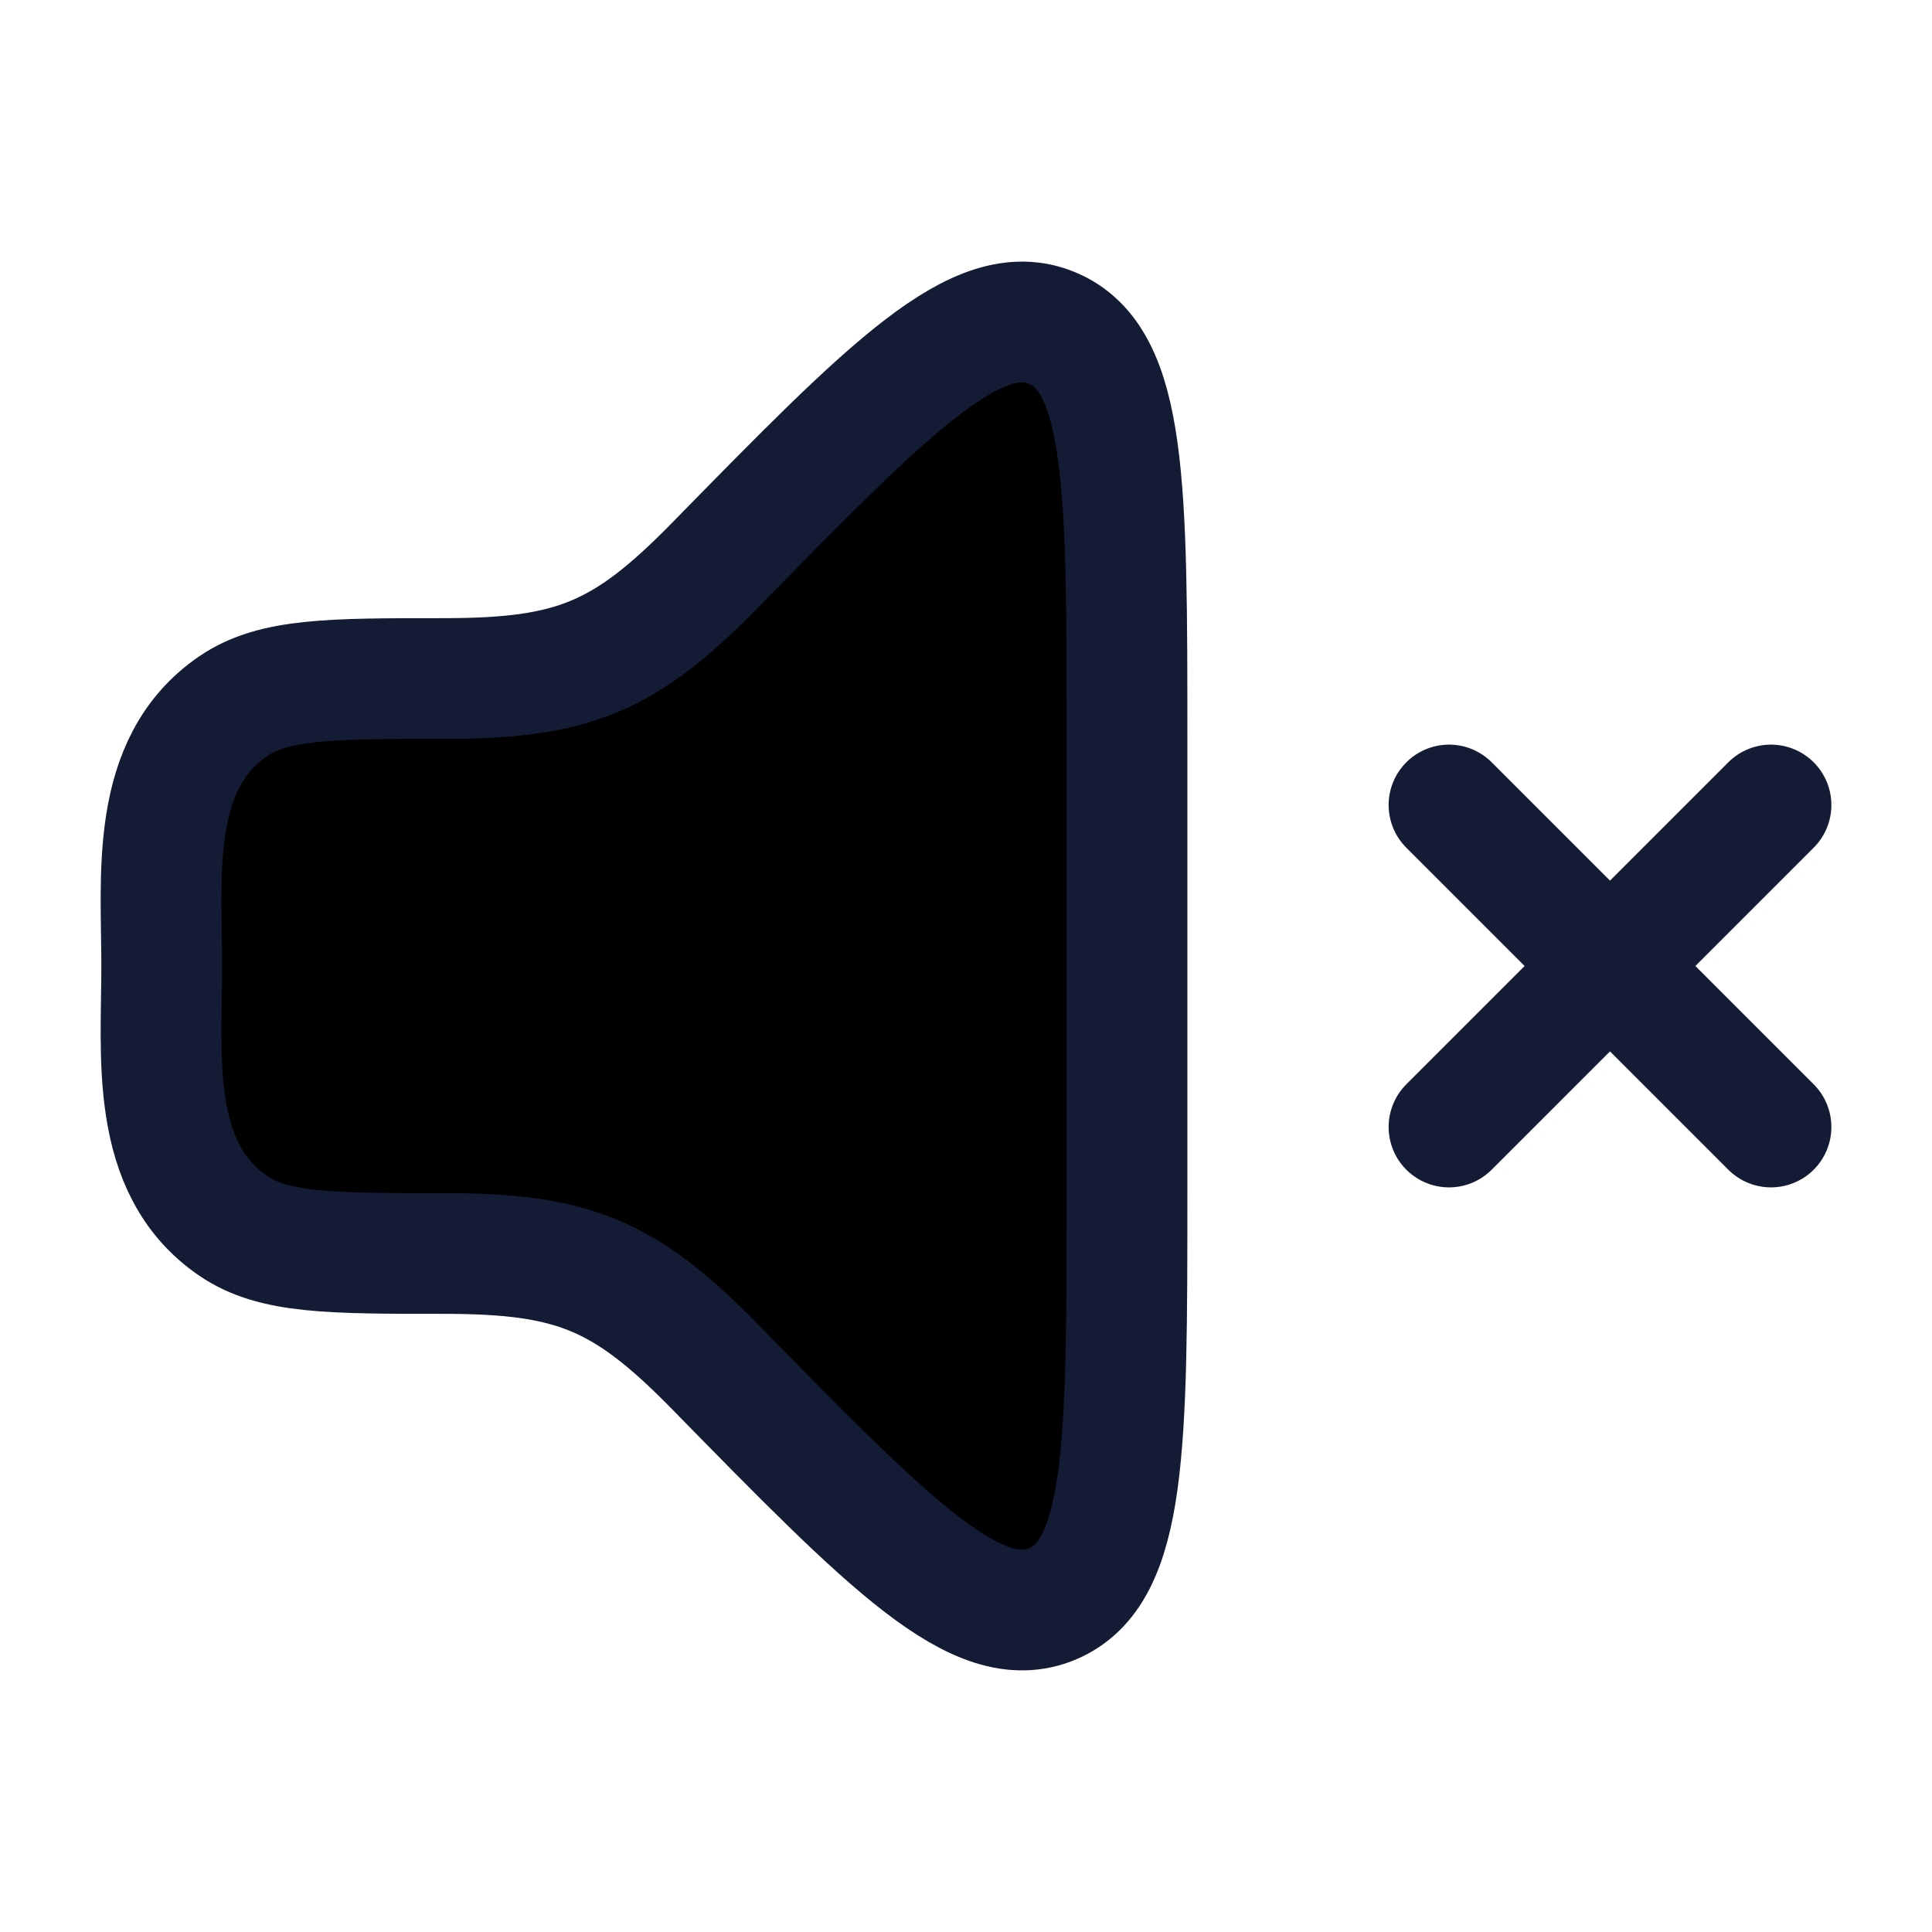 <svg xmlns="http://www.w3.org/2000/svg" viewBox="0 0 24 24" width="24" height="24" color="#000000" fill="fffff">
    <path d="M14 14.813V9.186C14 6.041 14 4.469 13.075 4.077C12.149 3.686 11.06 4.798 8.882 7.022C7.754 8.174 7.111 8.429 5.506 8.429C4.103 8.429 3.401 8.429 2.897 8.773C1.85 9.487 2.009 10.882 2.009 12C2.009 13.118 1.85 14.513 2.897 15.227C3.401 15.571 4.103 15.571 5.506 15.571C7.111 15.571 7.754 15.826 8.882 16.978C11.06 19.202 12.149 20.314 13.075 19.923C14 19.531 14 17.959 14 14.813Z" stroke="#141B34" stroke-width="1.5" stroke-linecap="round" stroke-linejoin="round" />
    <path d="M18 10L22 14M18 14L22 10" stroke="#141B34" stroke-width="1.5" stroke-linecap="round" />
</svg>